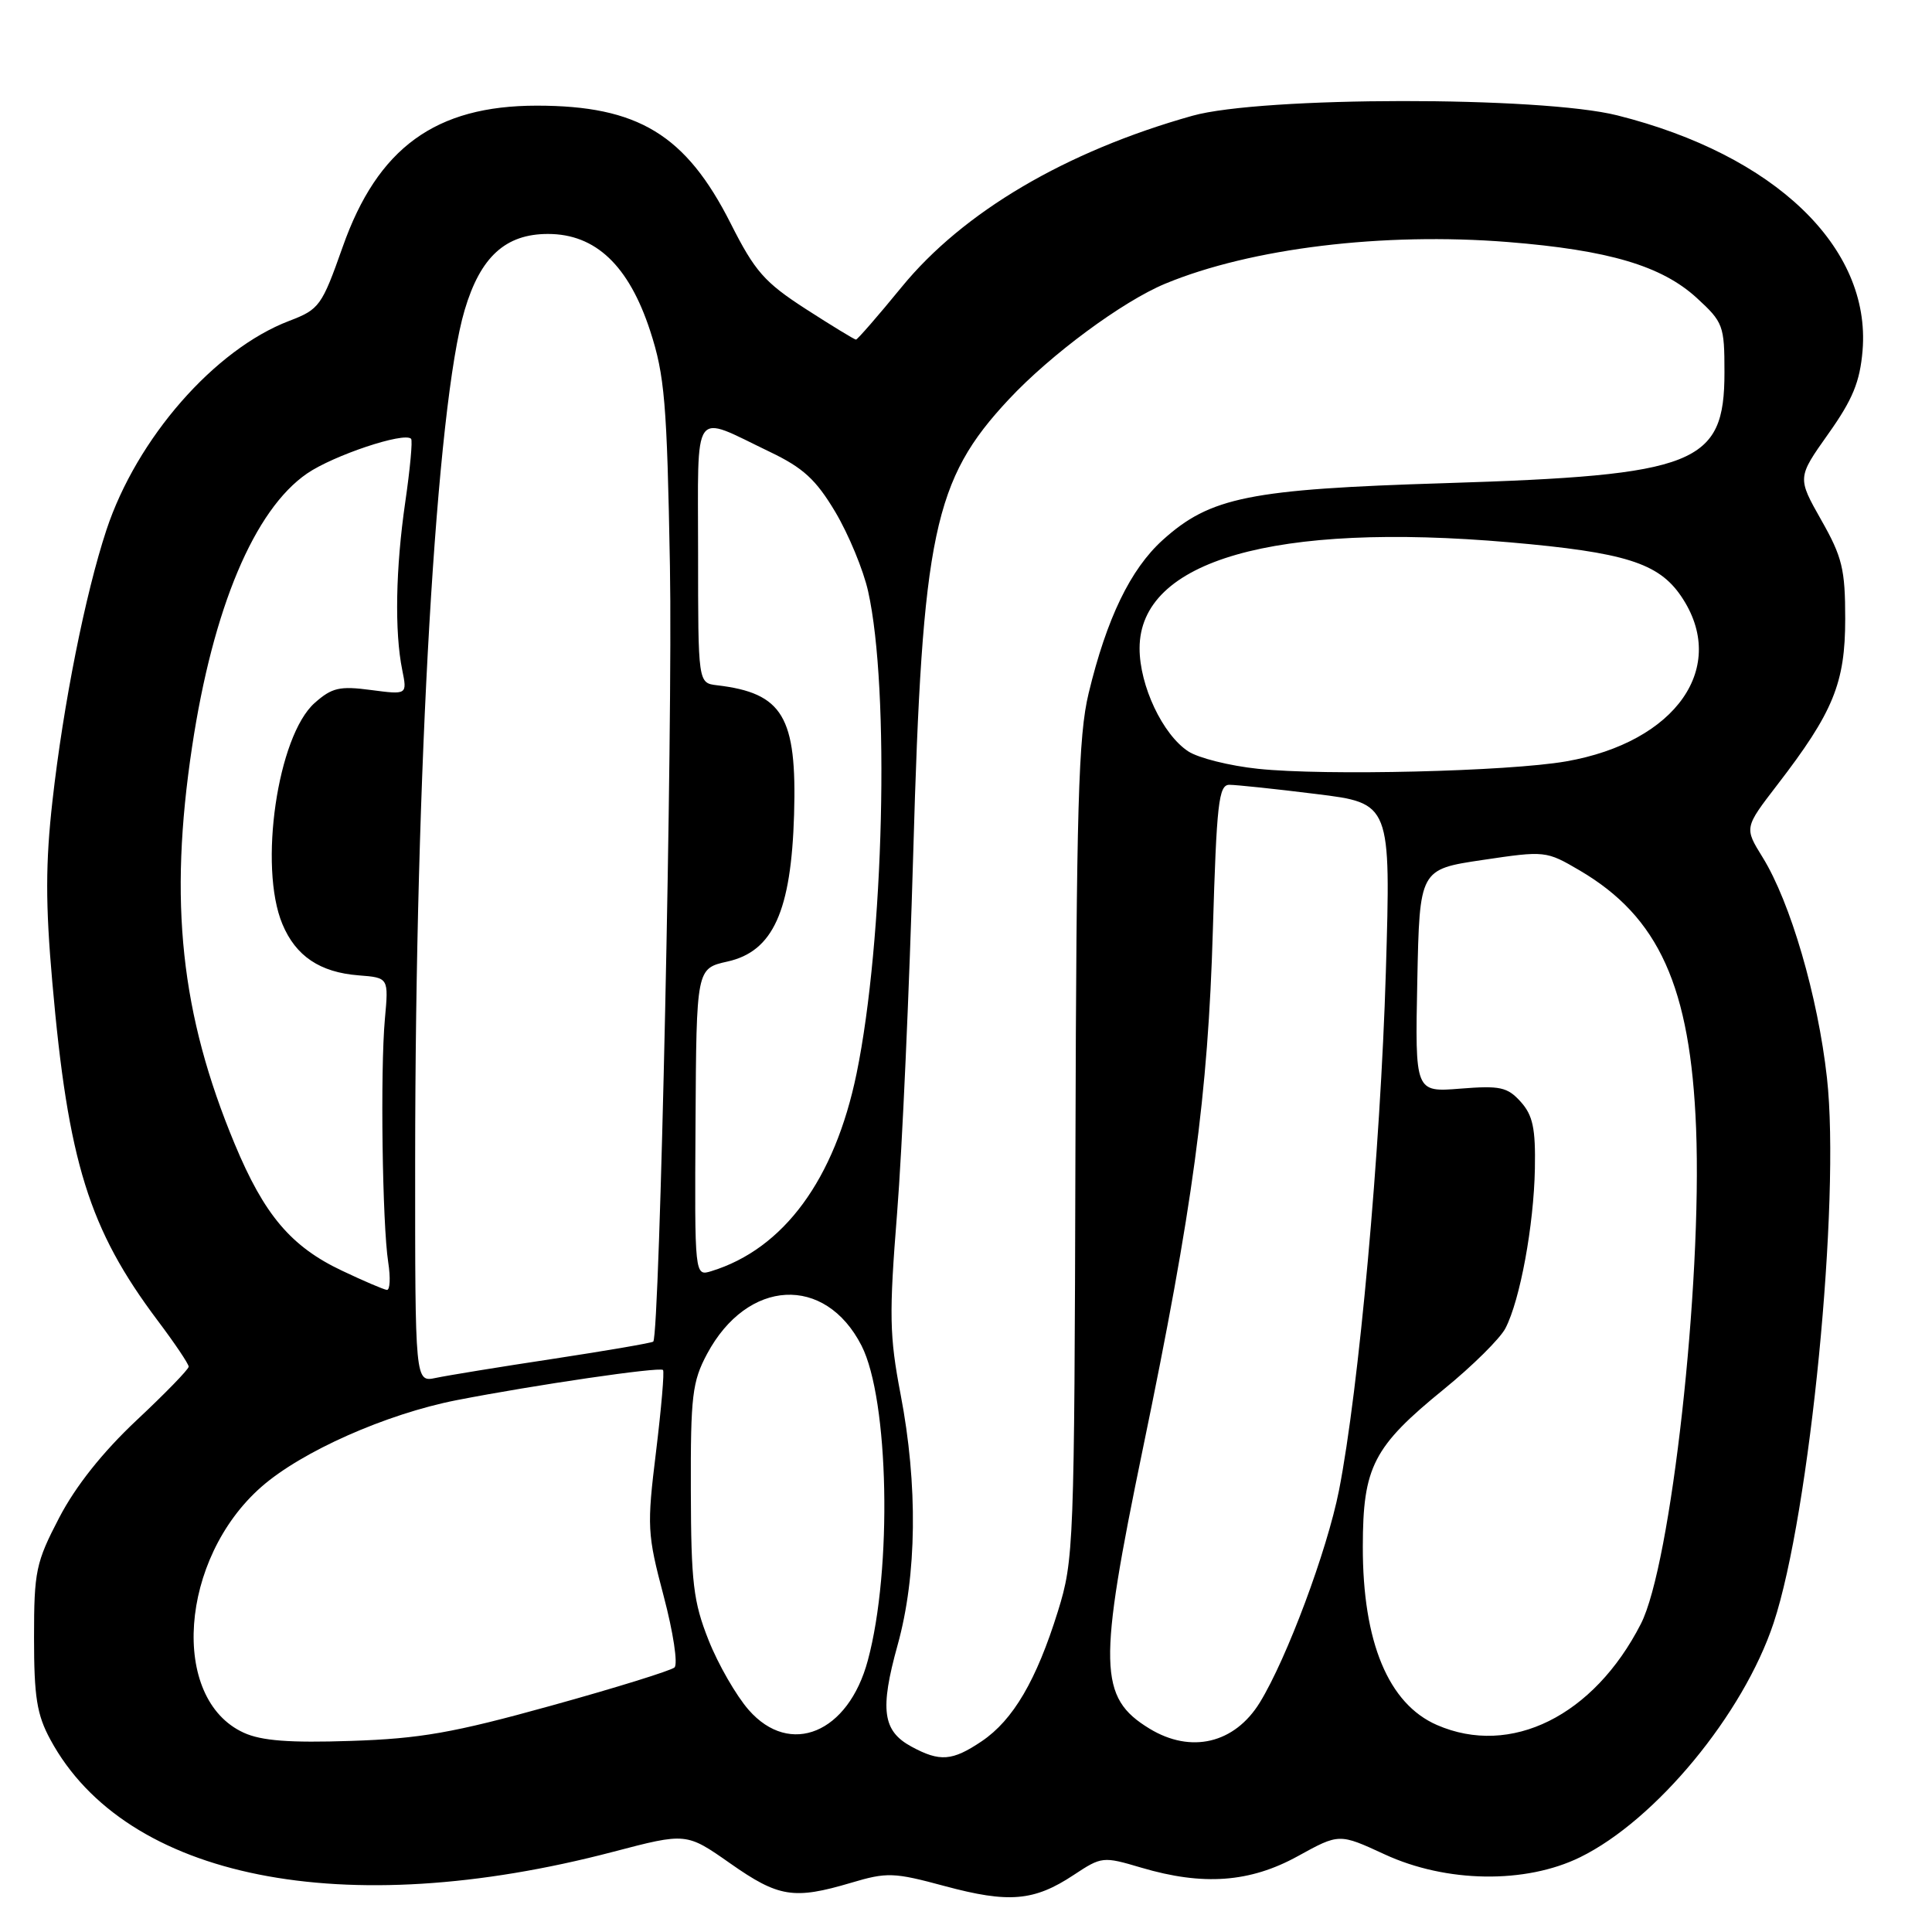 <?xml version="1.0" encoding="UTF-8" standalone="no"?>
<!DOCTYPE svg PUBLIC "-//W3C//DTD SVG 1.1//EN" "http://www.w3.org/Graphics/SVG/1.1/DTD/svg11.dtd" >
<svg xmlns="http://www.w3.org/2000/svg" xmlns:xlink="http://www.w3.org/1999/xlink" version="1.1" viewBox="0 0 256 256">
 <g >
 <path fill="currentColor"
d=" M 142.26 248.45 C 145.98 245.99 146.15 245.97 151.21 247.47 C 159.41 249.90 165.62 249.45 171.97 245.95 C 177.45 242.93 177.45 242.93 183.47 245.71 C 191.64 249.49 202.15 249.64 209.38 246.09 C 219.41 241.17 231.00 227.14 235.01 215.06 C 239.82 200.58 243.89 159.01 242.08 142.81 C 240.88 132.02 237.24 119.54 233.55 113.59 C 231.13 109.68 231.13 109.68 235.49 104.01 C 242.93 94.35 244.50 90.51 244.50 82.00 C 244.50 75.42 244.11 73.81 241.32 68.90 C 238.15 63.29 238.15 63.29 242.25 57.50 C 245.49 52.94 246.45 50.60 246.80 46.45 C 247.93 32.77 235.17 20.53 214.31 15.29 C 204.15 12.73 167.17 12.77 158.00 15.34 C 141.24 20.05 127.62 28.07 119.47 38.04 C 116.34 41.87 113.61 45.00 113.42 45.00 C 113.23 45.00 110.24 43.18 106.78 40.95 C 101.30 37.41 100.03 35.97 96.82 29.61 C 90.87 17.84 84.55 14.00 71.13 14.00 C 57.71 14.00 50.04 19.58 45.41 32.71 C 42.64 40.55 42.32 40.99 38.32 42.52 C 28.43 46.29 18.11 58.10 14.10 70.23 C 11.30 78.71 8.39 93.31 6.95 106.14 C 6.03 114.32 6.02 119.82 6.93 130.13 C 9.02 153.99 11.79 162.86 20.89 174.98 C 23.15 177.98 25.00 180.73 25.00 181.09 C 25.00 181.44 21.89 184.64 18.09 188.20 C 13.59 192.43 10.03 196.91 7.85 201.09 C 4.75 207.04 4.51 208.18 4.51 217.00 C 4.51 224.84 4.88 227.20 6.67 230.50 C 16.66 248.98 45.51 254.74 81.22 245.38 C 90.94 242.83 90.94 242.83 96.76 246.91 C 103.17 251.41 105.18 251.73 112.77 249.48 C 117.54 248.06 118.42 248.09 125.20 249.92 C 133.67 252.20 137.02 251.92 142.26 248.45 Z  M 120.76 231.43 C 116.95 229.36 116.56 226.54 118.94 217.97 C 121.50 208.75 121.64 196.75 119.33 184.74 C 117.85 177.00 117.80 174.19 118.87 160.74 C 119.54 152.36 120.50 130.88 121.01 113.00 C 122.21 70.68 123.71 63.57 133.68 52.91 C 139.23 46.97 148.74 39.94 154.40 37.59 C 165.76 32.88 183.28 30.75 199.81 32.07 C 213.15 33.14 220.17 35.22 224.82 39.47 C 228.34 42.70 228.50 43.13 228.50 49.34 C 228.50 61.52 224.82 62.98 191.50 64.02 C 165.54 64.82 160.37 65.87 154.06 71.56 C 149.79 75.42 146.64 81.94 144.25 91.86 C 142.89 97.48 142.63 106.78 142.50 152.50 C 142.36 204.93 142.29 206.70 140.18 213.50 C 137.33 222.66 134.25 227.91 130.09 230.72 C 126.17 233.36 124.54 233.48 120.76 231.43 Z  M 32.31 229.60 C 22.47 225.12 23.79 206.54 34.63 197.02 C 39.98 192.32 51.17 187.36 60.50 185.53 C 70.87 183.51 87.40 181.09 87.85 181.53 C 88.05 181.72 87.63 186.58 86.93 192.34 C 85.71 202.29 85.76 203.24 87.94 211.49 C 89.21 216.29 89.85 220.52 89.37 220.95 C 88.89 221.37 81.53 223.66 73.00 226.02 C 60.07 229.61 55.68 230.38 46.50 230.68 C 38.39 230.95 34.66 230.67 32.31 229.60 Z  M 152.31 229.05 C 145.56 224.93 145.47 220.78 151.44 191.94 C 158.06 159.99 160.07 145.09 160.71 123.25 C 161.21 106.45 161.48 104.00 162.89 103.99 C 163.77 103.99 168.96 104.53 174.40 105.21 C 184.30 106.43 184.30 106.43 183.63 128.85 C 182.92 152.47 180.06 184.07 177.42 197.50 C 175.84 205.48 170.52 219.74 166.94 225.58 C 163.59 231.03 157.81 232.40 152.31 229.05 Z  M 99.21 226.58 C 97.56 224.70 95.16 220.54 93.89 217.33 C 91.87 212.24 91.57 209.73 91.54 197.50 C 91.50 184.96 91.73 183.07 93.69 179.40 C 99.03 169.42 109.34 168.87 114.16 178.31 C 117.79 185.44 118.25 207.95 114.99 220.02 C 112.41 229.64 104.70 232.84 99.21 226.58 Z  M 190.40 228.57 C 183.97 225.77 180.56 217.57 180.58 204.94 C 180.59 194.34 181.96 191.69 191.38 184.03 C 195.12 180.98 198.77 177.37 199.48 176.00 C 201.42 172.26 203.24 162.36 203.38 154.86 C 203.48 149.51 203.11 147.78 201.50 145.99 C 199.74 144.04 198.77 143.83 193.50 144.25 C 187.50 144.73 187.50 144.73 187.80 129.96 C 188.10 115.19 188.10 115.19 196.46 113.95 C 204.73 112.72 204.87 112.73 209.32 115.34 C 219.82 121.50 224.00 130.76 224.74 149.50 C 225.55 170.25 221.42 207.38 217.42 215.18 C 211.18 227.38 200.18 232.83 190.40 228.57 Z  M 55.01 153.83 C 55.03 101.85 57.83 53.67 61.57 41.08 C 63.66 34.03 66.98 31.00 72.61 31.00 C 78.92 31.00 83.32 35.18 86.15 43.84 C 88.07 49.74 88.38 53.31 88.77 75.00 C 89.16 96.19 87.42 176.91 86.56 177.77 C 86.39 177.94 80.46 178.96 73.38 180.04 C 66.29 181.11 59.26 182.26 57.75 182.58 C 55.00 183.16 55.00 183.16 55.01 153.83 Z  M 45.33 168.38 C 38.57 165.19 35.01 160.99 31.09 151.56 C 23.95 134.40 22.35 119.52 25.45 98.97 C 28.22 80.56 33.70 67.54 40.69 62.74 C 44.19 60.34 53.54 57.21 54.47 58.14 C 54.69 58.35 54.34 62.12 53.70 66.52 C 52.42 75.31 52.27 83.73 53.30 88.78 C 53.96 92.06 53.96 92.06 49.16 91.43 C 45.02 90.88 43.99 91.11 41.70 93.14 C 36.77 97.50 34.24 114.85 37.42 122.45 C 39.19 126.69 42.39 128.84 47.52 129.24 C 51.50 129.55 51.50 129.55 51.00 135.02 C 50.38 141.83 50.66 162.21 51.44 167.25 C 51.76 169.31 51.68 170.96 51.26 170.92 C 50.84 170.87 48.17 169.73 45.33 168.38 Z  M 92.16 148.72 C 92.28 128.33 92.28 128.33 96.39 127.41 C 102.43 126.07 104.84 120.75 105.22 107.92 C 105.60 94.96 103.74 91.83 95.00 90.80 C 92.50 90.50 92.50 90.50 92.50 73.26 C 92.50 53.59 91.59 54.88 102.00 59.87 C 106.43 61.99 108.12 63.54 110.69 67.85 C 112.44 70.80 114.40 75.52 115.03 78.35 C 117.93 91.30 117.13 124.63 113.50 142.25 C 110.61 156.28 103.85 165.48 94.27 168.43 C 92.04 169.12 92.04 169.12 92.16 148.72 Z  M 166.69 101.87 C 162.95 101.48 158.79 100.44 157.45 99.56 C 154.06 97.34 151.00 90.86 151.00 85.91 C 151.00 74.26 168.84 69.15 200.03 71.86 C 215.29 73.19 219.76 74.59 222.75 78.99 C 229.11 88.33 222.14 98.34 207.50 100.89 C 199.83 102.22 175.54 102.81 166.69 101.87 Z "/>
</g>
</svg>